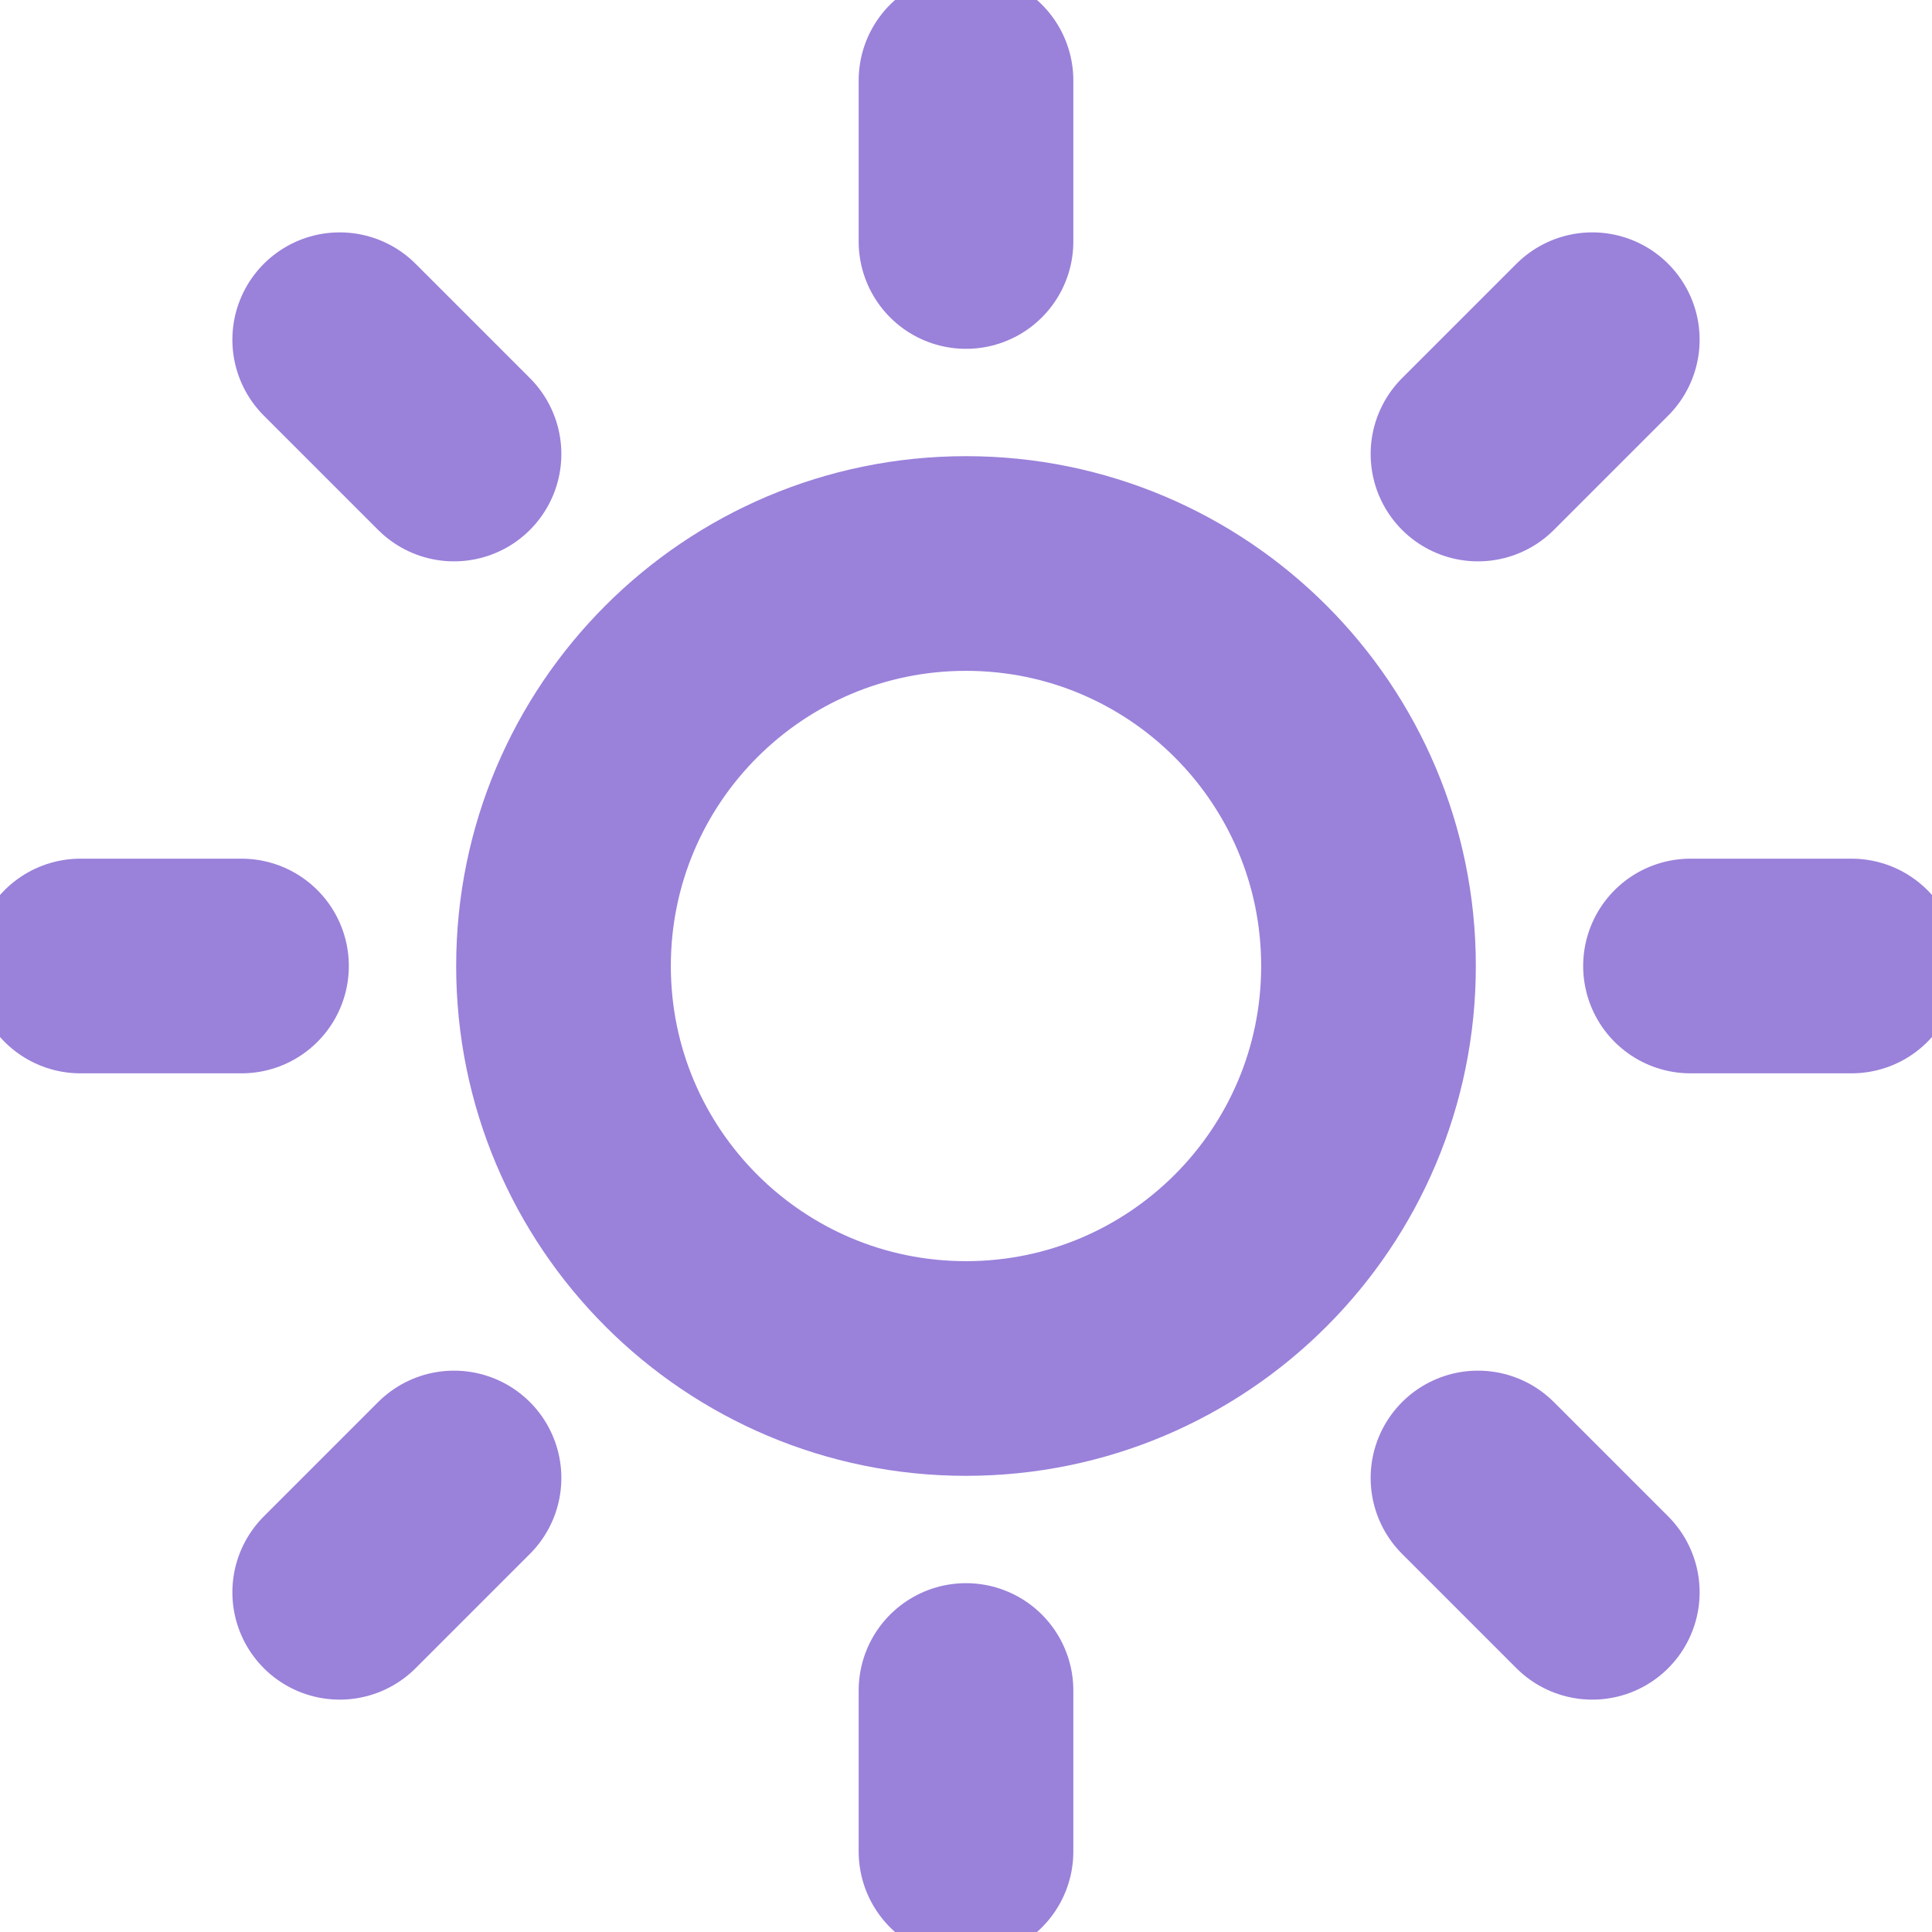 <svg width="18" height="18" viewBox="0 0 18 18" fill="none" xmlns="http://www.w3.org/2000/svg">
<g clip-path="url(#clip0_97_585)">
<path d="M9 12.75C11.071 12.75 12.75 11.071 12.75 9C12.75 6.929 11.071 5.25 9 5.25C6.929 5.25 5.25 6.929 5.25 9C5.25 11.071 6.929 12.75 9 12.75Z" stroke="#9A81DA" stroke-width="2" stroke-linecap="round" stroke-linejoin="round"/>
<path d="M9 0.75V2.25" stroke="#9A81DA" stroke-width="2" stroke-linecap="round" stroke-linejoin="round"/>
<path d="M9 15.75V17.25" stroke="#9A81DA" stroke-width="2" stroke-linecap="round" stroke-linejoin="round"/>
<path d="M3.165 3.165L4.23 4.23" stroke="#9A81DA" stroke-width="2" stroke-linecap="round" stroke-linejoin="round"/>
<path d="M13.77 13.77L14.835 14.835" stroke="#9A81DA" stroke-width="2" stroke-linecap="round" stroke-linejoin="round"/>
<path d="M0.75 9H2.25" stroke="#9A81DA" stroke-width="2" stroke-linecap="round" stroke-linejoin="round"/>
<path d="M15.75 9H17.25" stroke="#9A81DA" stroke-width="2" stroke-linecap="round" stroke-linejoin="round"/>
<path d="M3.165 14.835L4.23 13.77" stroke="#9A81DA" stroke-width="2" stroke-linecap="round" stroke-linejoin="round"/>
<path d="M13.77 4.23L14.835 3.165" stroke="#9A81DA" stroke-width="2" stroke-linecap="round" stroke-linejoin="round"/>
</g>
<defs>
<clipPath id="clip0_97_585">
<rect width="18" height="18" fill="white"/>
</clipPath>
</defs>
</svg>
